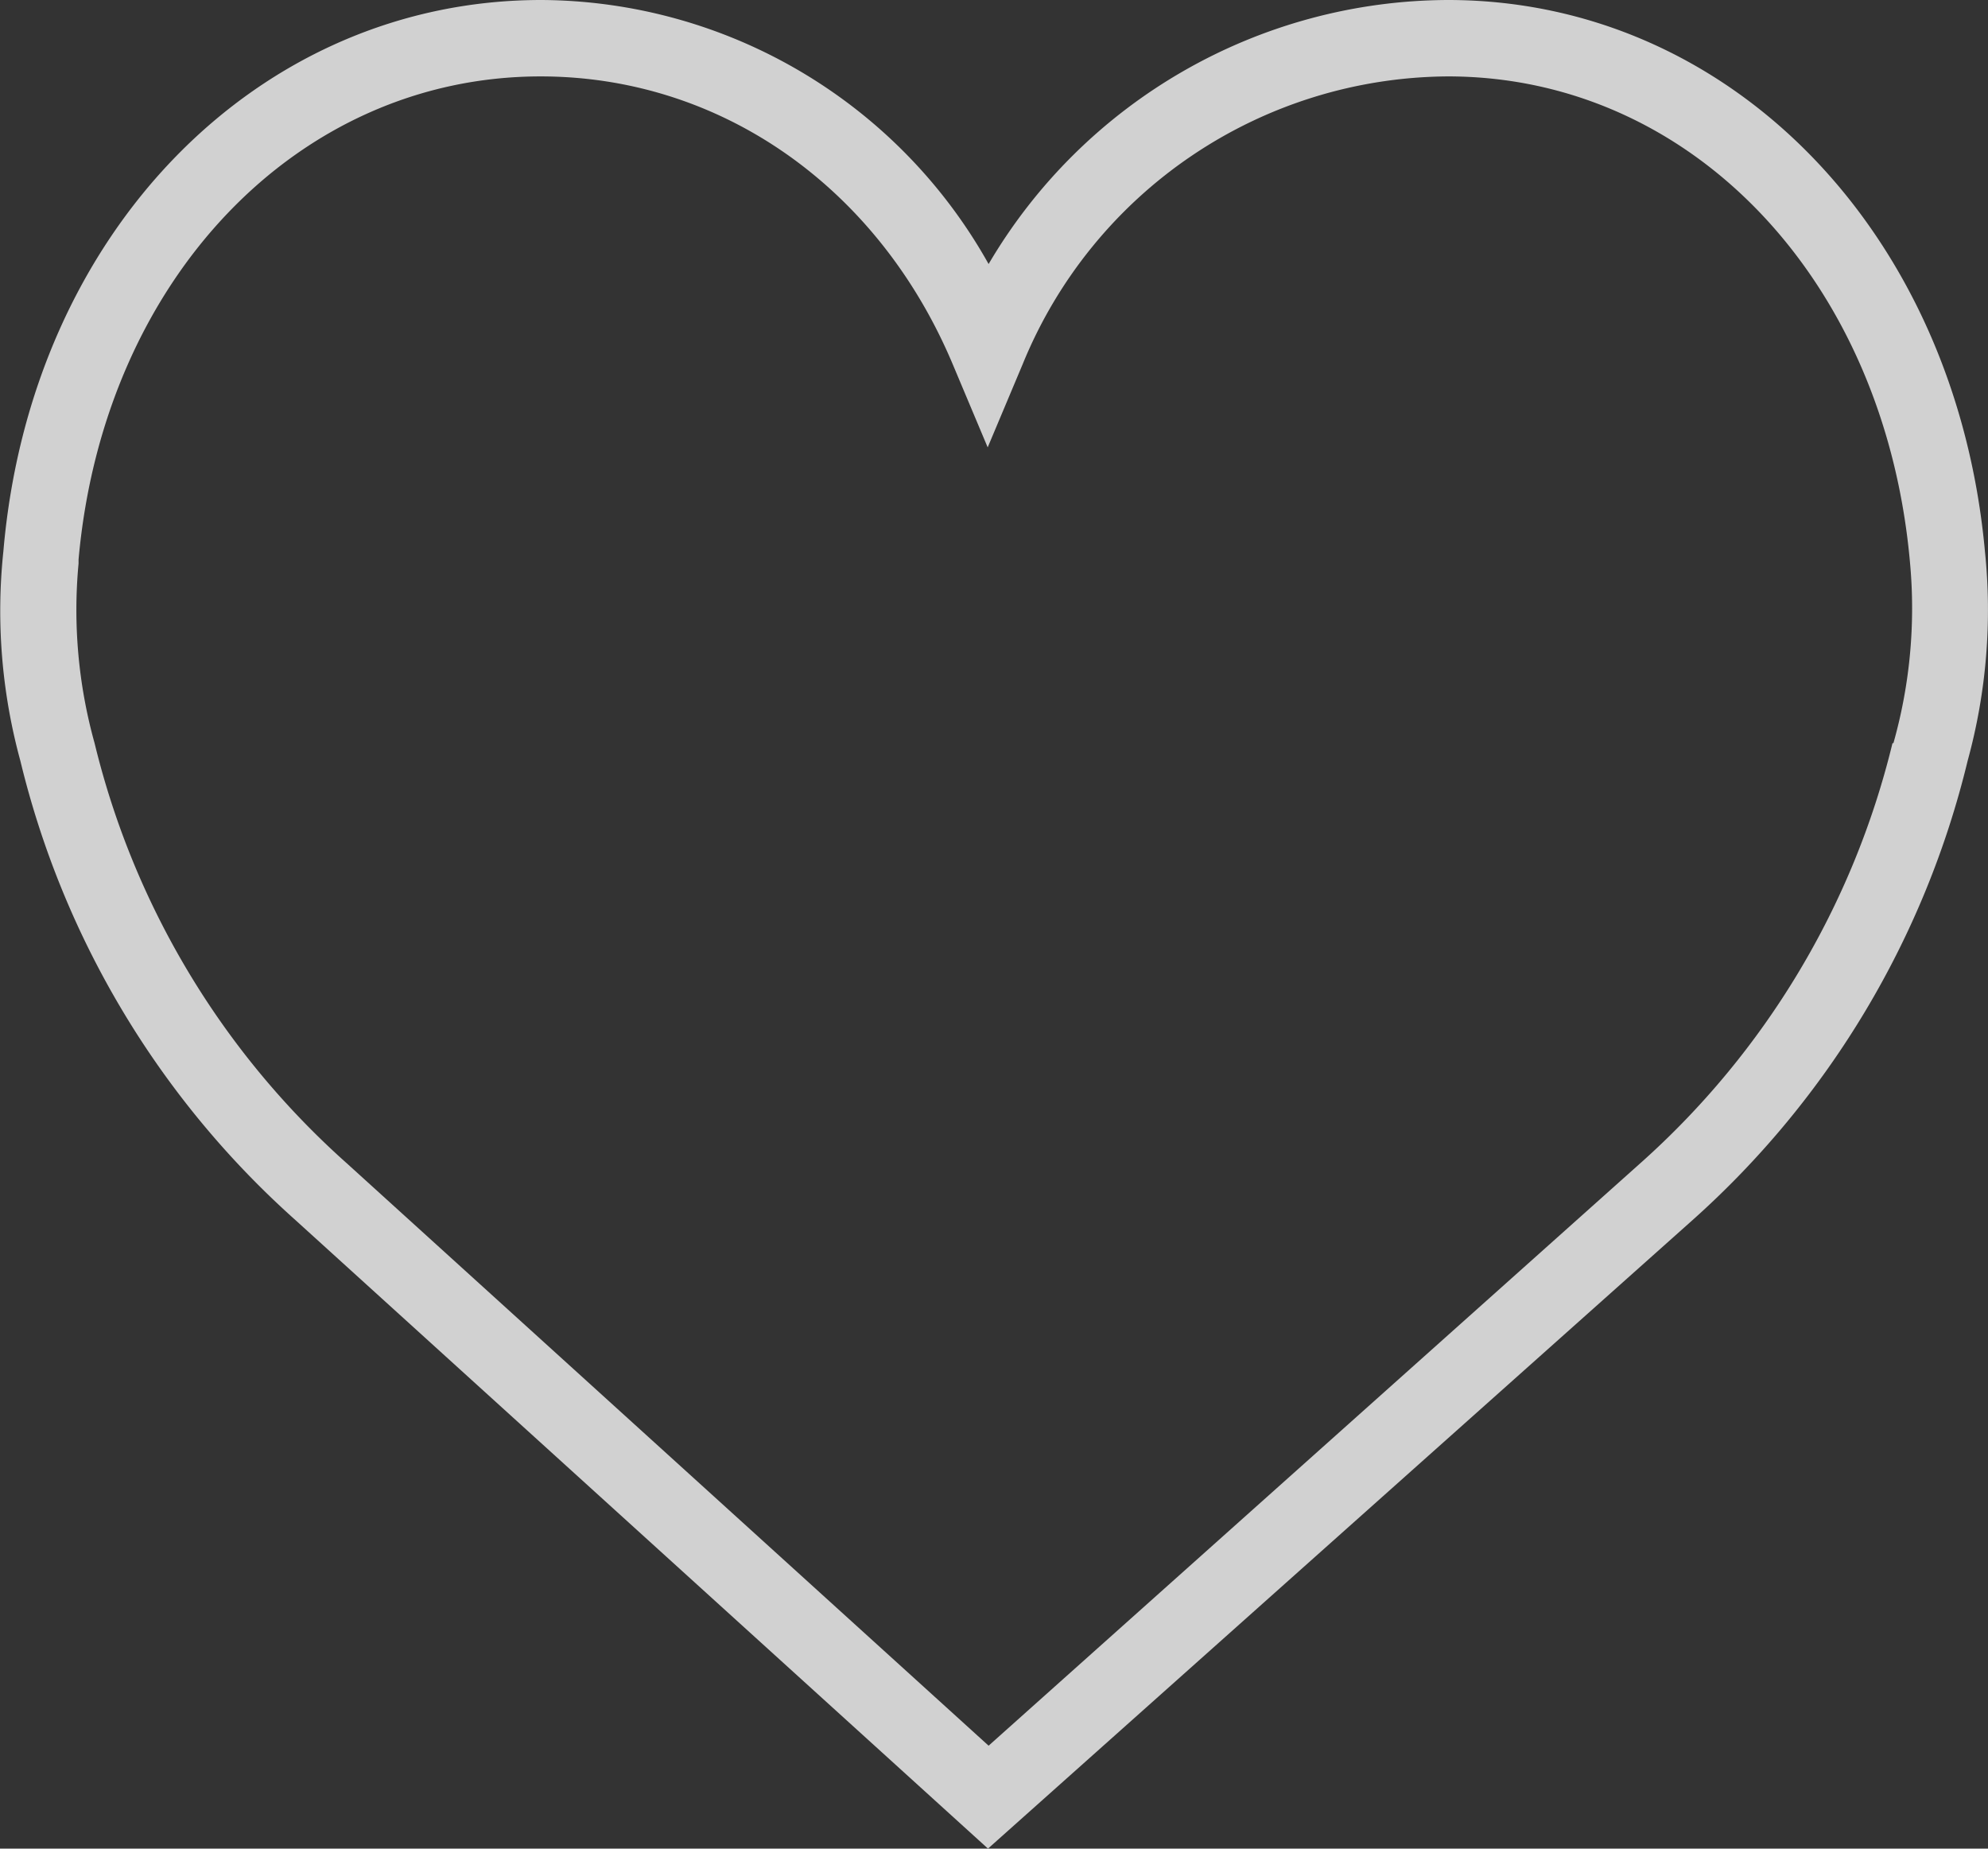 <svg xmlns="http://www.w3.org/2000/svg" viewBox="0 0 64.53 60"><rect x="0" y="0" width="64.53" height="60" fill="#333333" stroke="none"/><defs><style>.cls-1{opacity:0.8;}.cls-2{fill:#f9f9f9;}</style></defs><title>iconLike</title><g id="Layer_2" data-name="Layer 2"><g id="Layer_1-2" data-name="Layer 1"><g class="cls-1"><path class="cls-2" d="M64.43,17.89C63.48,7.52,56.14,0,47,0A17.36,17.36,0,0,0,32.09,8.57,16.73,16.73,0,0,0,17.57,0C8.39,0,1,7.52.11,17.89a18.45,18.45,0,0,0,.55,6.8A29.16,29.16,0,0,0,9.59,39.6L32.07,60,54.94,39.6a29.16,29.16,0,0,0,8.93-14.91A18.49,18.49,0,0,0,64.43,17.89Zm-3,6.23a26.67,26.67,0,0,1-8.18,13.63L32.09,56.66,11.26,37.76A26.69,26.69,0,0,1,3.07,24.12a16.12,16.12,0,0,1-.52-5.83l0-.13c.81-9.08,7.11-15.68,15-15.68,5.82,0,10.94,3.57,13.37,9.33l1.14,2.71,1.14-2.71A15,15,0,0,1,47,2.48c7.88,0,14.19,6.59,15,15.8A16.1,16.1,0,0,1,61.46,24.12Z"/></g></g></g></svg>